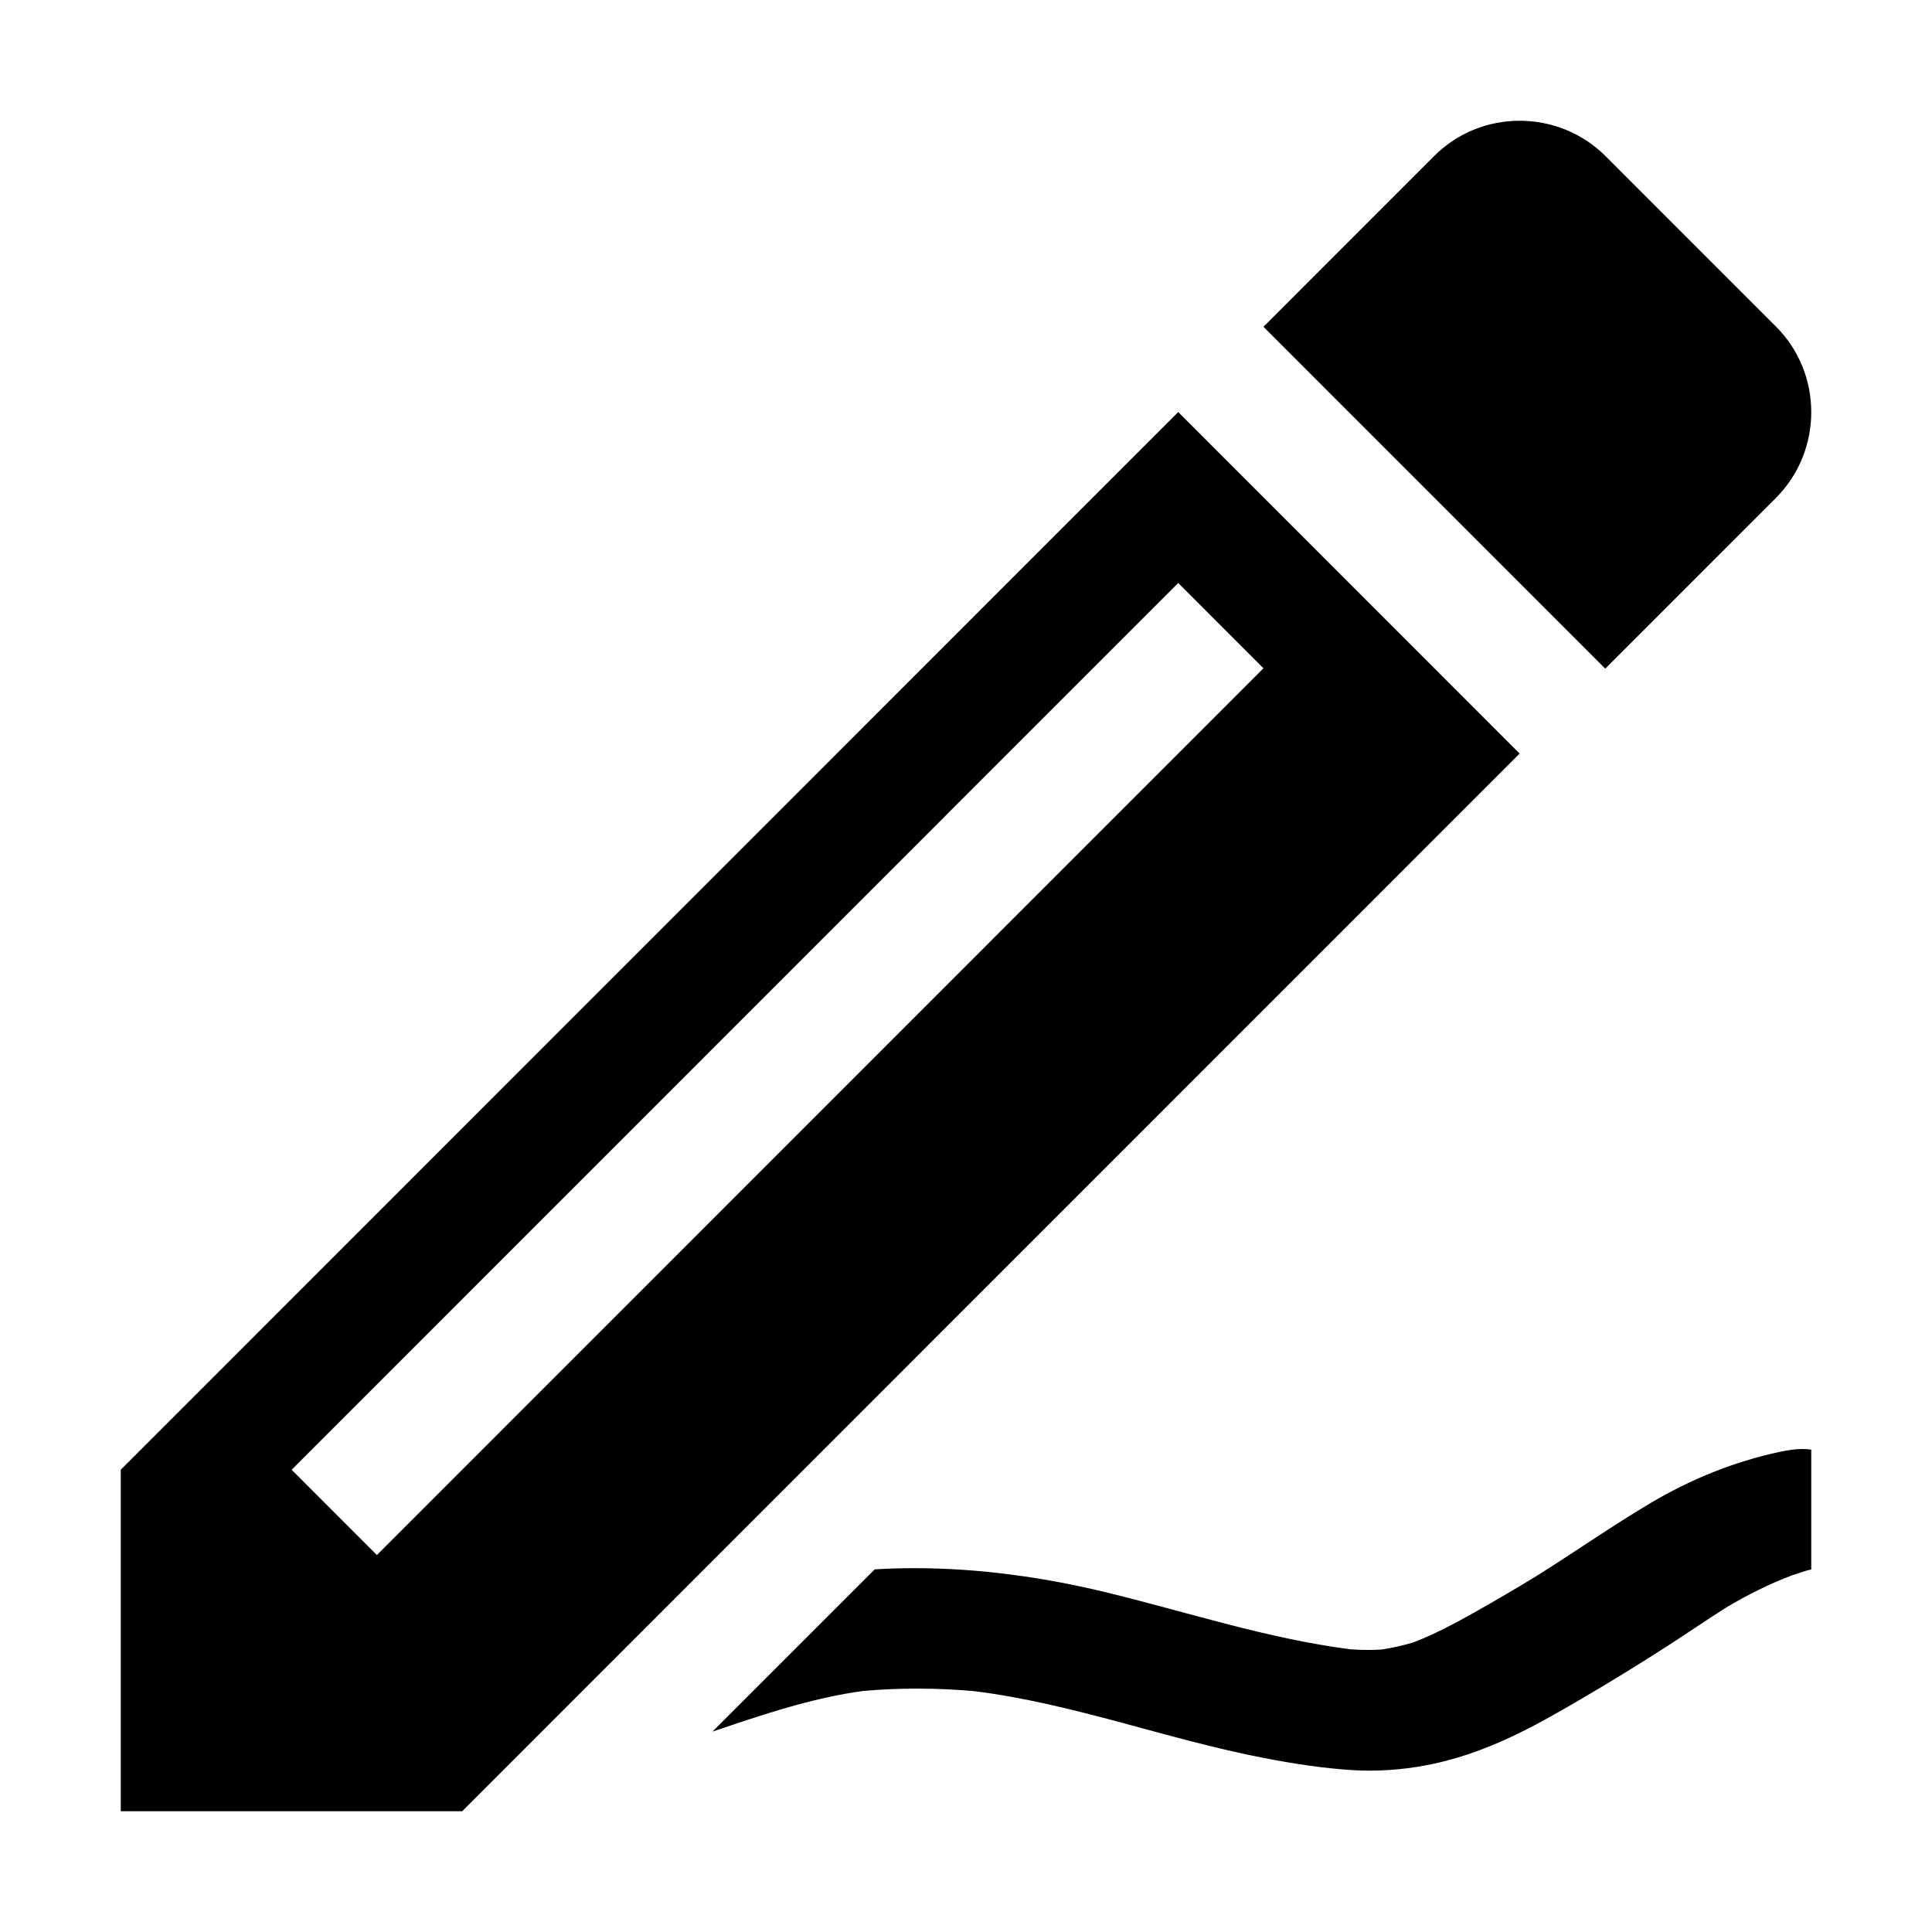 <svg width="512" height="512" viewBox="0 0 512 512" fill="none" xmlns="http://www.w3.org/2000/svg">
<path d="M480 384.16V415.91C478.09 416.35 477.01 416.83 475.15 417.39C468.87 419.73 463.04 422.7 457.47 426C452.22 429.33 447.13 432.83 441.91 436.19C434.68 440.85 427.31 445.39 419.81 449.79C408.06 456.69 396.26 463.44 382.13 466.91C376.07 468.4 369.47 469.24 363.04 469.24C361.8 469.24 360.57 469.21 359.35 469.15C351.21 468.72 342.96 467.43 335.03 465.9C309.1 460.92 284.59 451.47 258.16 448.17C253.13 447.72 248.08 447.5 243.03 447.5C238.28 447.5 233.53 447.7 228.8 448.11C216.65 449.77 205.15 453.4 193.82 457.21C192.15 457.77 190.49 458.33 188.82 458.89L231.81 415.9C235.32 415.68 238.84 415.58 242.36 415.58C259.74 415.58 277.11 418.06 293.82 422.15C315.02 427.35 335.78 434.2 357.75 437.07C359.37 437.19 360.98 437.25 362.6 437.25C363.8 437.25 365 437.21 366.2 437.14C369.03 436.7 371.8 436.06 374.5 435.27C380.12 433.12 385.26 430.37 390.37 427.51C396.16 424.27 401.85 420.92 407.46 417.49C417.55 411.15 427.21 404.38 437.52 398.26C447.82 392.16 459.43 387.32 471.88 384.71C473.92 384.28 475.78 384 477.64 384C478.42 384 479.2 384.05 480 384.16ZM470.7 131.9L425.41 177.2L334.83 86.6L380.12 41.3C392.52 28.9 412.91 28.9 425.41 41.3L470.7 86.6C483.1 99 483.1 119.4 470.7 131.9ZM402.72 199.7L122.48 480H32V389.5L312.24 109.2L402.72 199.7ZM334.83 177.1L312.24 154.5L77.29 389.5L99.88 412.1L334.83 177.1Z" fill="black"/>
</svg>

